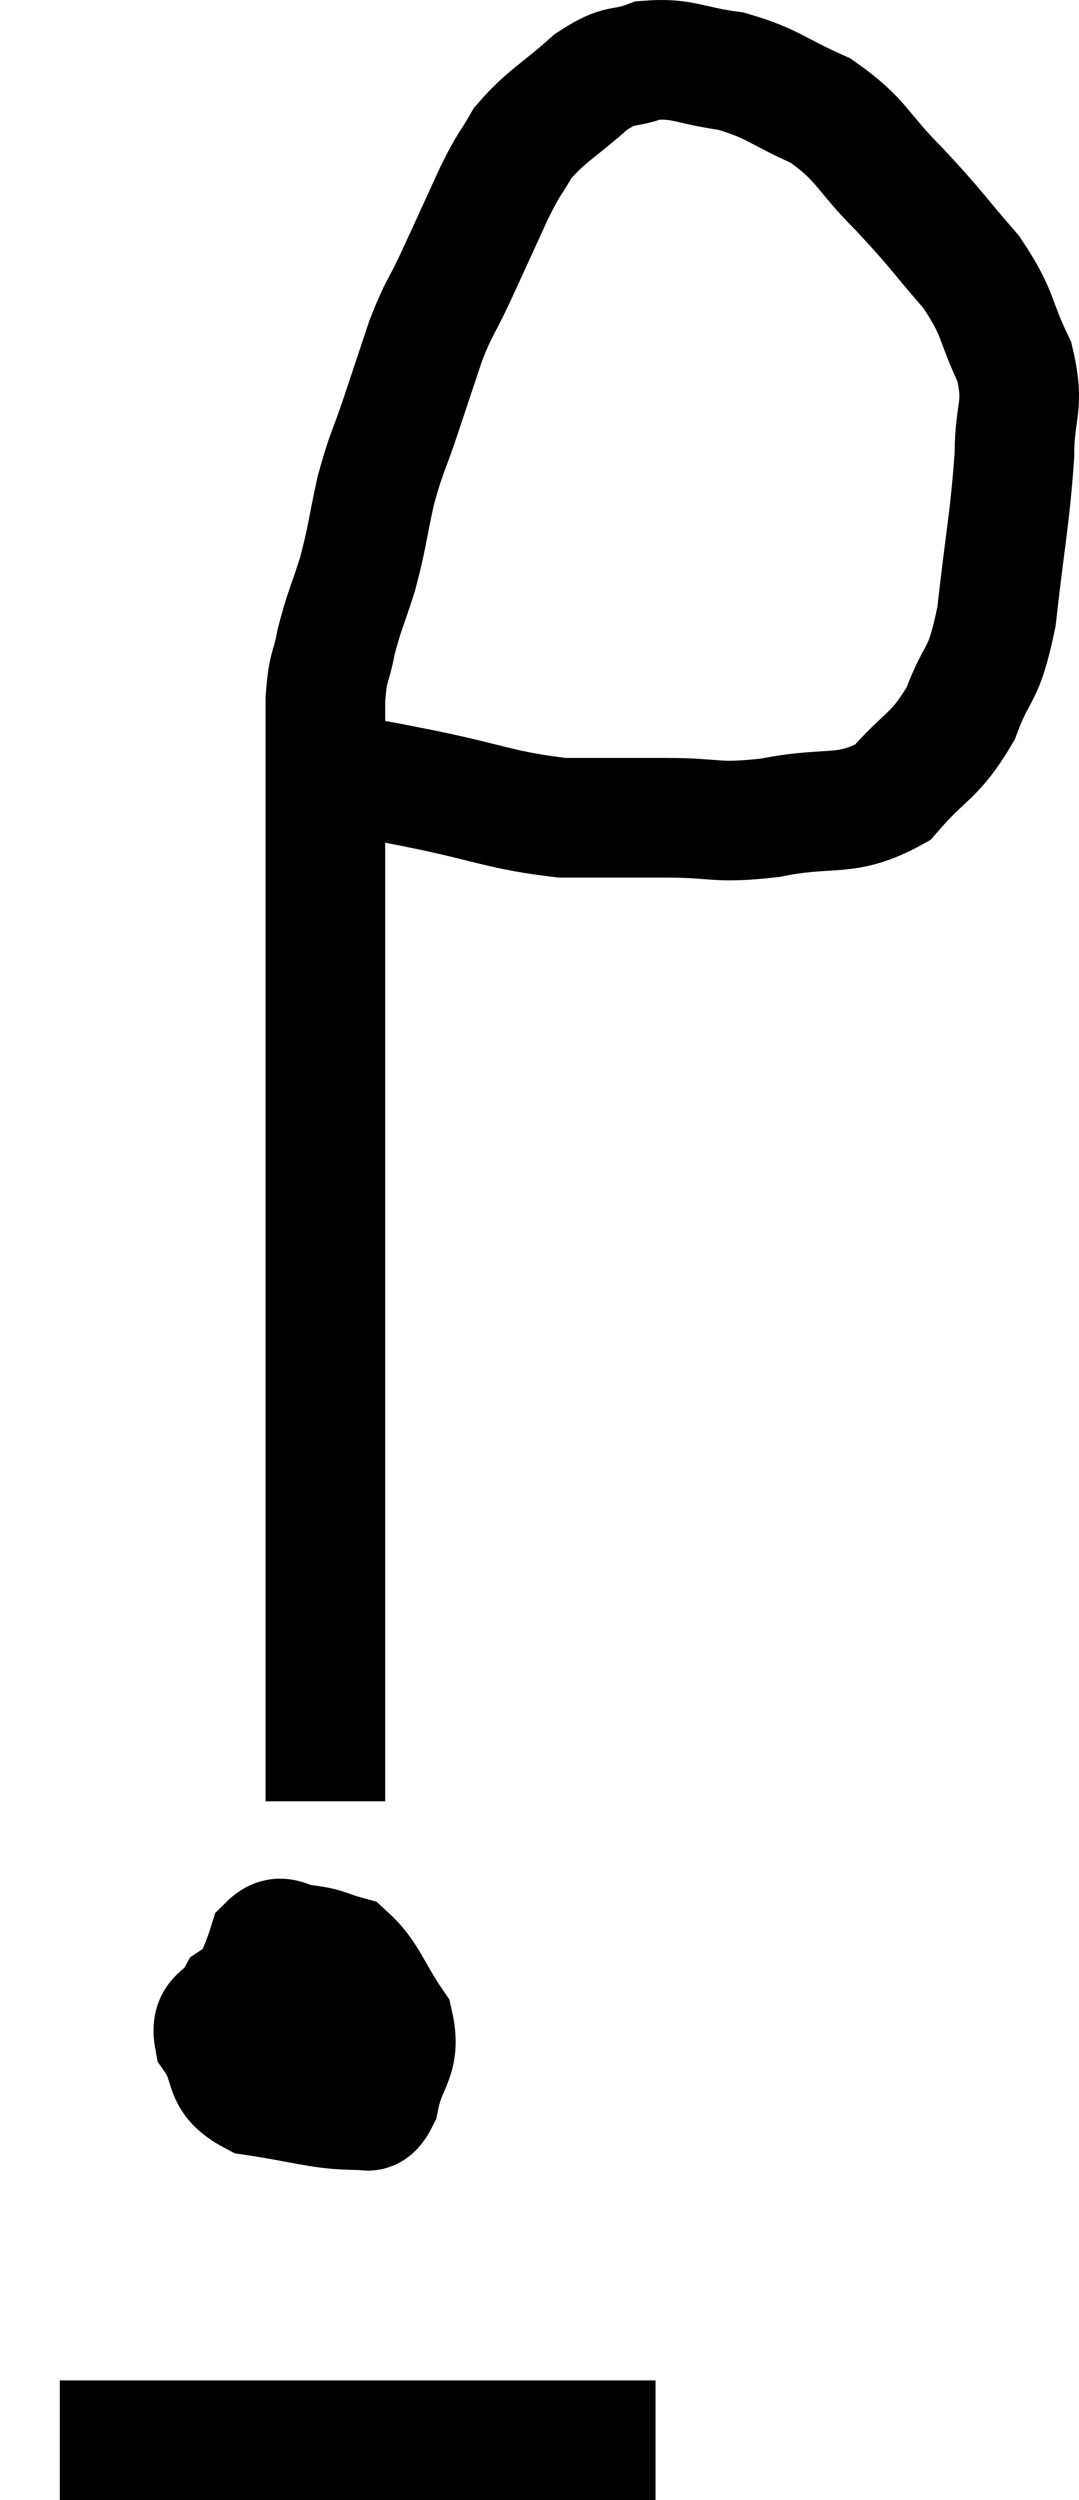 <svg xmlns="http://www.w3.org/2000/svg" viewBox="12.5 4.151 18.04 41.789" width="18.04" height="41.789"><path d="M 18.3 17.1 C 18.93 17.22, 18.66 17.16, 19.56 17.34 C 20.73 17.58, 20.88 17.7, 21.9 17.82 C 22.77 17.82, 22.77 17.82, 23.64 17.82 C 24.51 17.82, 24.435 17.925, 25.38 17.82 C 26.4 17.61, 26.625 17.835, 27.42 17.4 C 27.99 16.74, 28.125 16.815, 28.56 16.08 C 28.86 15.27, 28.935 15.54, 29.16 14.46 C 29.31 13.11, 29.385 12.825, 29.46 11.76 C 29.46 10.98, 29.64 10.965, 29.46 10.2 C 29.1 9.45, 29.22 9.42, 28.74 8.7 C 28.14 8.01, 28.17 7.995, 27.54 7.32 C 26.88 6.66, 26.925 6.495, 26.22 6 C 25.47 5.67, 25.44 5.55, 24.72 5.34 C 24.03 5.25, 23.925 5.115, 23.34 5.16 C 22.86 5.34, 22.905 5.175, 22.38 5.52 C 21.81 6.03, 21.645 6.075, 21.24 6.54 C 21 6.96, 21.045 6.81, 20.76 7.38 C 20.43 8.1, 20.385 8.205, 20.1 8.82 C 19.86 9.33, 19.845 9.27, 19.62 9.84 C 19.41 10.47, 19.41 10.47, 19.2 11.1 C 18.99 11.73, 18.96 11.7, 18.78 12.36 C 18.63 13.05, 18.645 13.11, 18.48 13.74 C 18.3 14.31, 18.255 14.355, 18.12 14.88 C 18.03 15.36, 17.985 15.24, 17.94 15.84 C 17.94 16.56, 17.94 16.605, 17.94 17.28 C 17.94 17.91, 17.94 17.685, 17.94 18.54 C 17.94 19.62, 17.94 19.725, 17.94 20.7 C 17.94 21.57, 17.94 21.66, 17.94 22.44 C 17.94 23.13, 17.94 22.89, 17.94 23.82 C 17.94 24.99, 17.94 24.93, 17.94 26.16 C 17.94 27.45, 17.94 27.63, 17.94 28.74 C 17.94 29.67, 17.94 29.805, 17.94 30.6 C 17.94 31.26, 17.94 31.245, 17.94 31.92 C 17.94 32.61, 17.94 32.715, 17.94 33.3 C 17.94 33.78, 17.94 34.02, 17.94 34.26 C 17.94 34.26, 17.94 34.26, 17.94 34.26 L 17.94 34.26" fill="none" stroke="black" stroke-width="2"></path><path d="M 18 37.02 C 17.67 36.99, 17.655 36.78, 17.34 36.96 C 17.04 37.35, 16.935 37.38, 16.74 37.74 C 16.65 38.07, 16.41 38.1, 16.56 38.4 C 16.95 38.67, 17.025 38.775, 17.34 38.94 C 17.58 39, 17.565 39.075, 17.82 39.06 C 18.09 38.97, 18.15 39.135, 18.36 38.88 C 18.51 38.46, 18.645 38.325, 18.66 38.04 C 18.54 37.89, 18.69 37.95, 18.42 37.74 C 18 37.47, 18.075 37.245, 17.58 37.2 C 17.01 37.38, 16.815 37.305, 16.44 37.56 C 16.26 37.89, 16.005 37.815, 16.08 38.22 C 16.41 38.7, 16.17 38.88, 16.74 39.18 C 17.55 39.3, 17.835 39.405, 18.36 39.42 C 18.6 39.33, 18.66 39.6, 18.84 39.24 C 18.96 38.61, 19.215 38.58, 19.08 37.98 C 18.69 37.41, 18.66 37.17, 18.3 36.84 C 17.97 36.75, 17.97 36.705, 17.64 36.66 C 17.31 36.66, 17.22 36.42, 16.98 36.66 C 16.83 37.14, 16.71 37.245, 16.68 37.62 C 16.77 37.89, 16.785 38.01, 16.86 38.16 L 16.98 38.22" fill="none" stroke="black" stroke-width="2"></path><path d="M 13.5 44.94 C 14.31 44.94, 14.175 44.94, 15.12 44.94 C 16.2 44.94, 16.2 44.94, 17.28 44.94 C 18.36 44.94, 18.345 44.94, 19.44 44.94 C 20.55 44.94, 20.85 44.94, 21.66 44.94 C 22.17 44.94, 22.23 44.94, 22.68 44.94 C 23.07 44.94, 23.265 44.94, 23.46 44.94 L 23.46 44.94" fill="none" stroke="black" stroke-width="2"></path></svg>